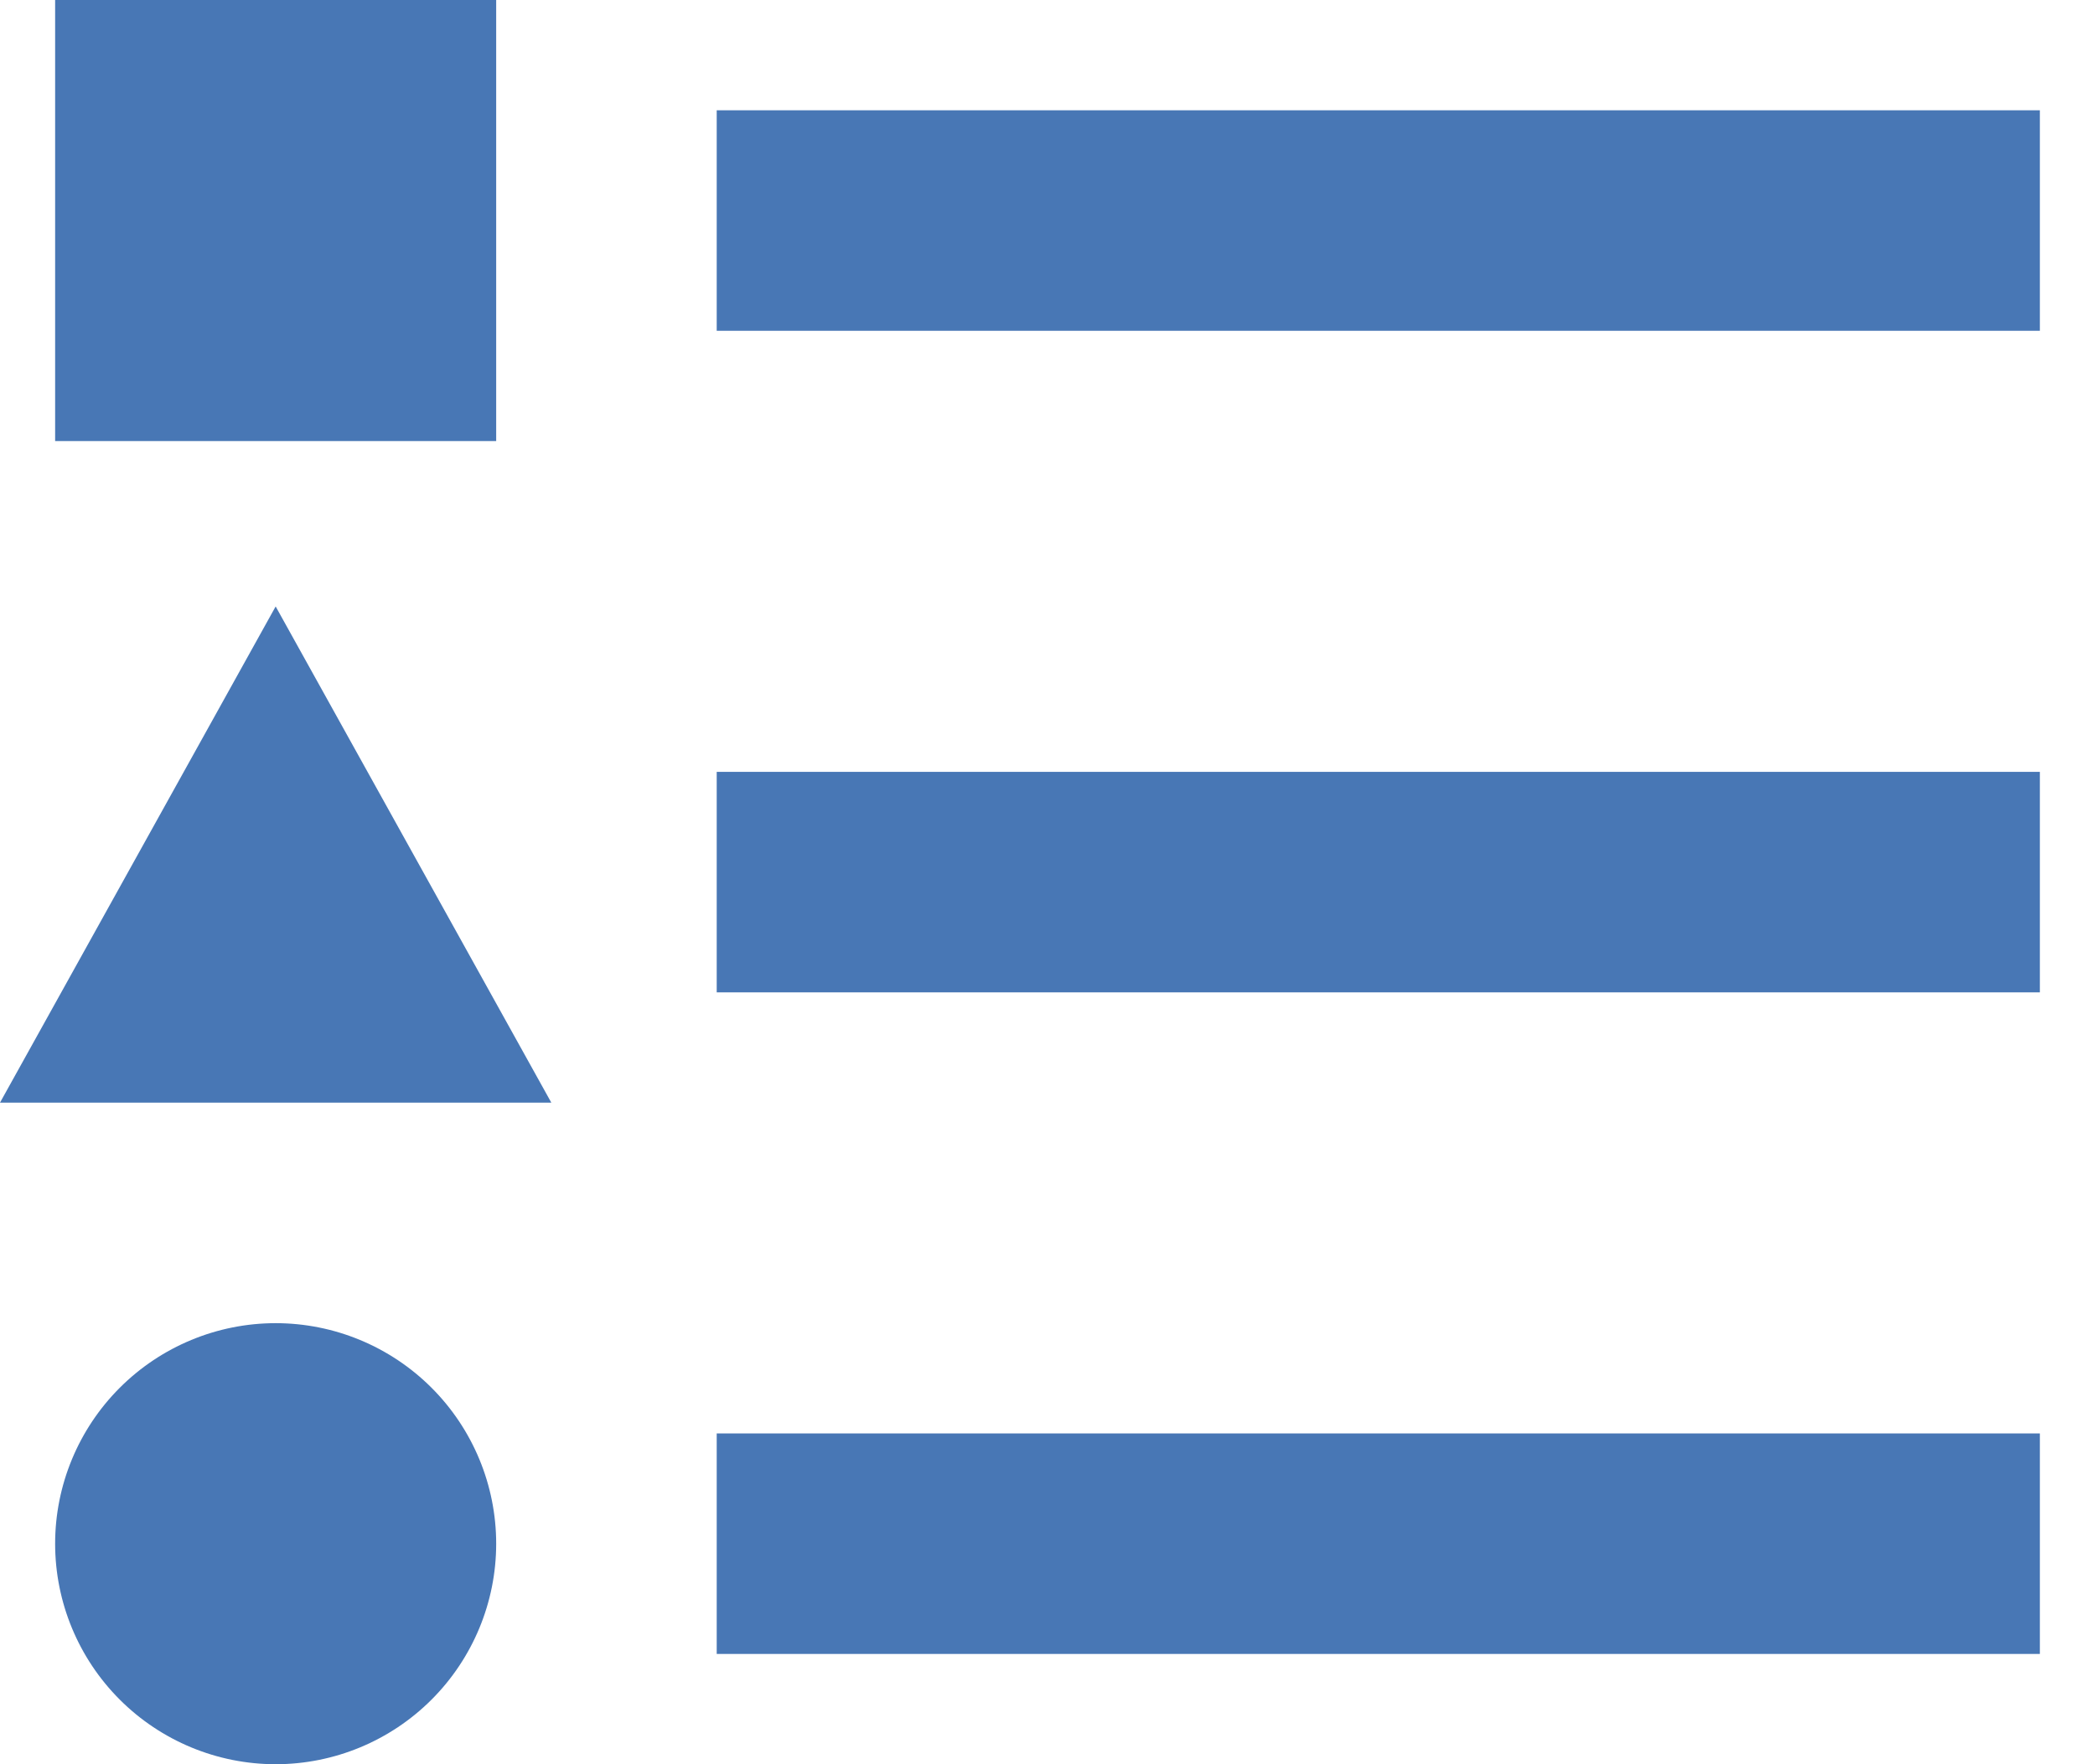 <svg width="19" height="16" viewBox="0 0 19 16" fill="none" xmlns="http://www.w3.org/2000/svg">
<path d="M2.5 5.5L5 10H0L2.5 5.5ZM0.5 0H4.5V4H0.5V0ZM2.5 16C3.03 16 3.539 15.789 3.914 15.414C4.289 15.039 4.5 14.53 4.5 14C4.5 13.47 4.289 12.961 3.914 12.586C3.539 12.211 3.03 12 2.5 12C1.97 12 1.461 12.211 1.086 12.586C0.711 12.961 0.5 13.47 0.5 14C0.5 14.53 0.711 15.039 1.086 15.414C1.461 15.789 1.97 16 2.5 16ZM6.5 1V3H18.5V1H6.5ZM6.5 15H18.5V13H6.5V15ZM6.5 9H18.5V7H6.5V9Z" fill="#4877B5"/>
</svg>